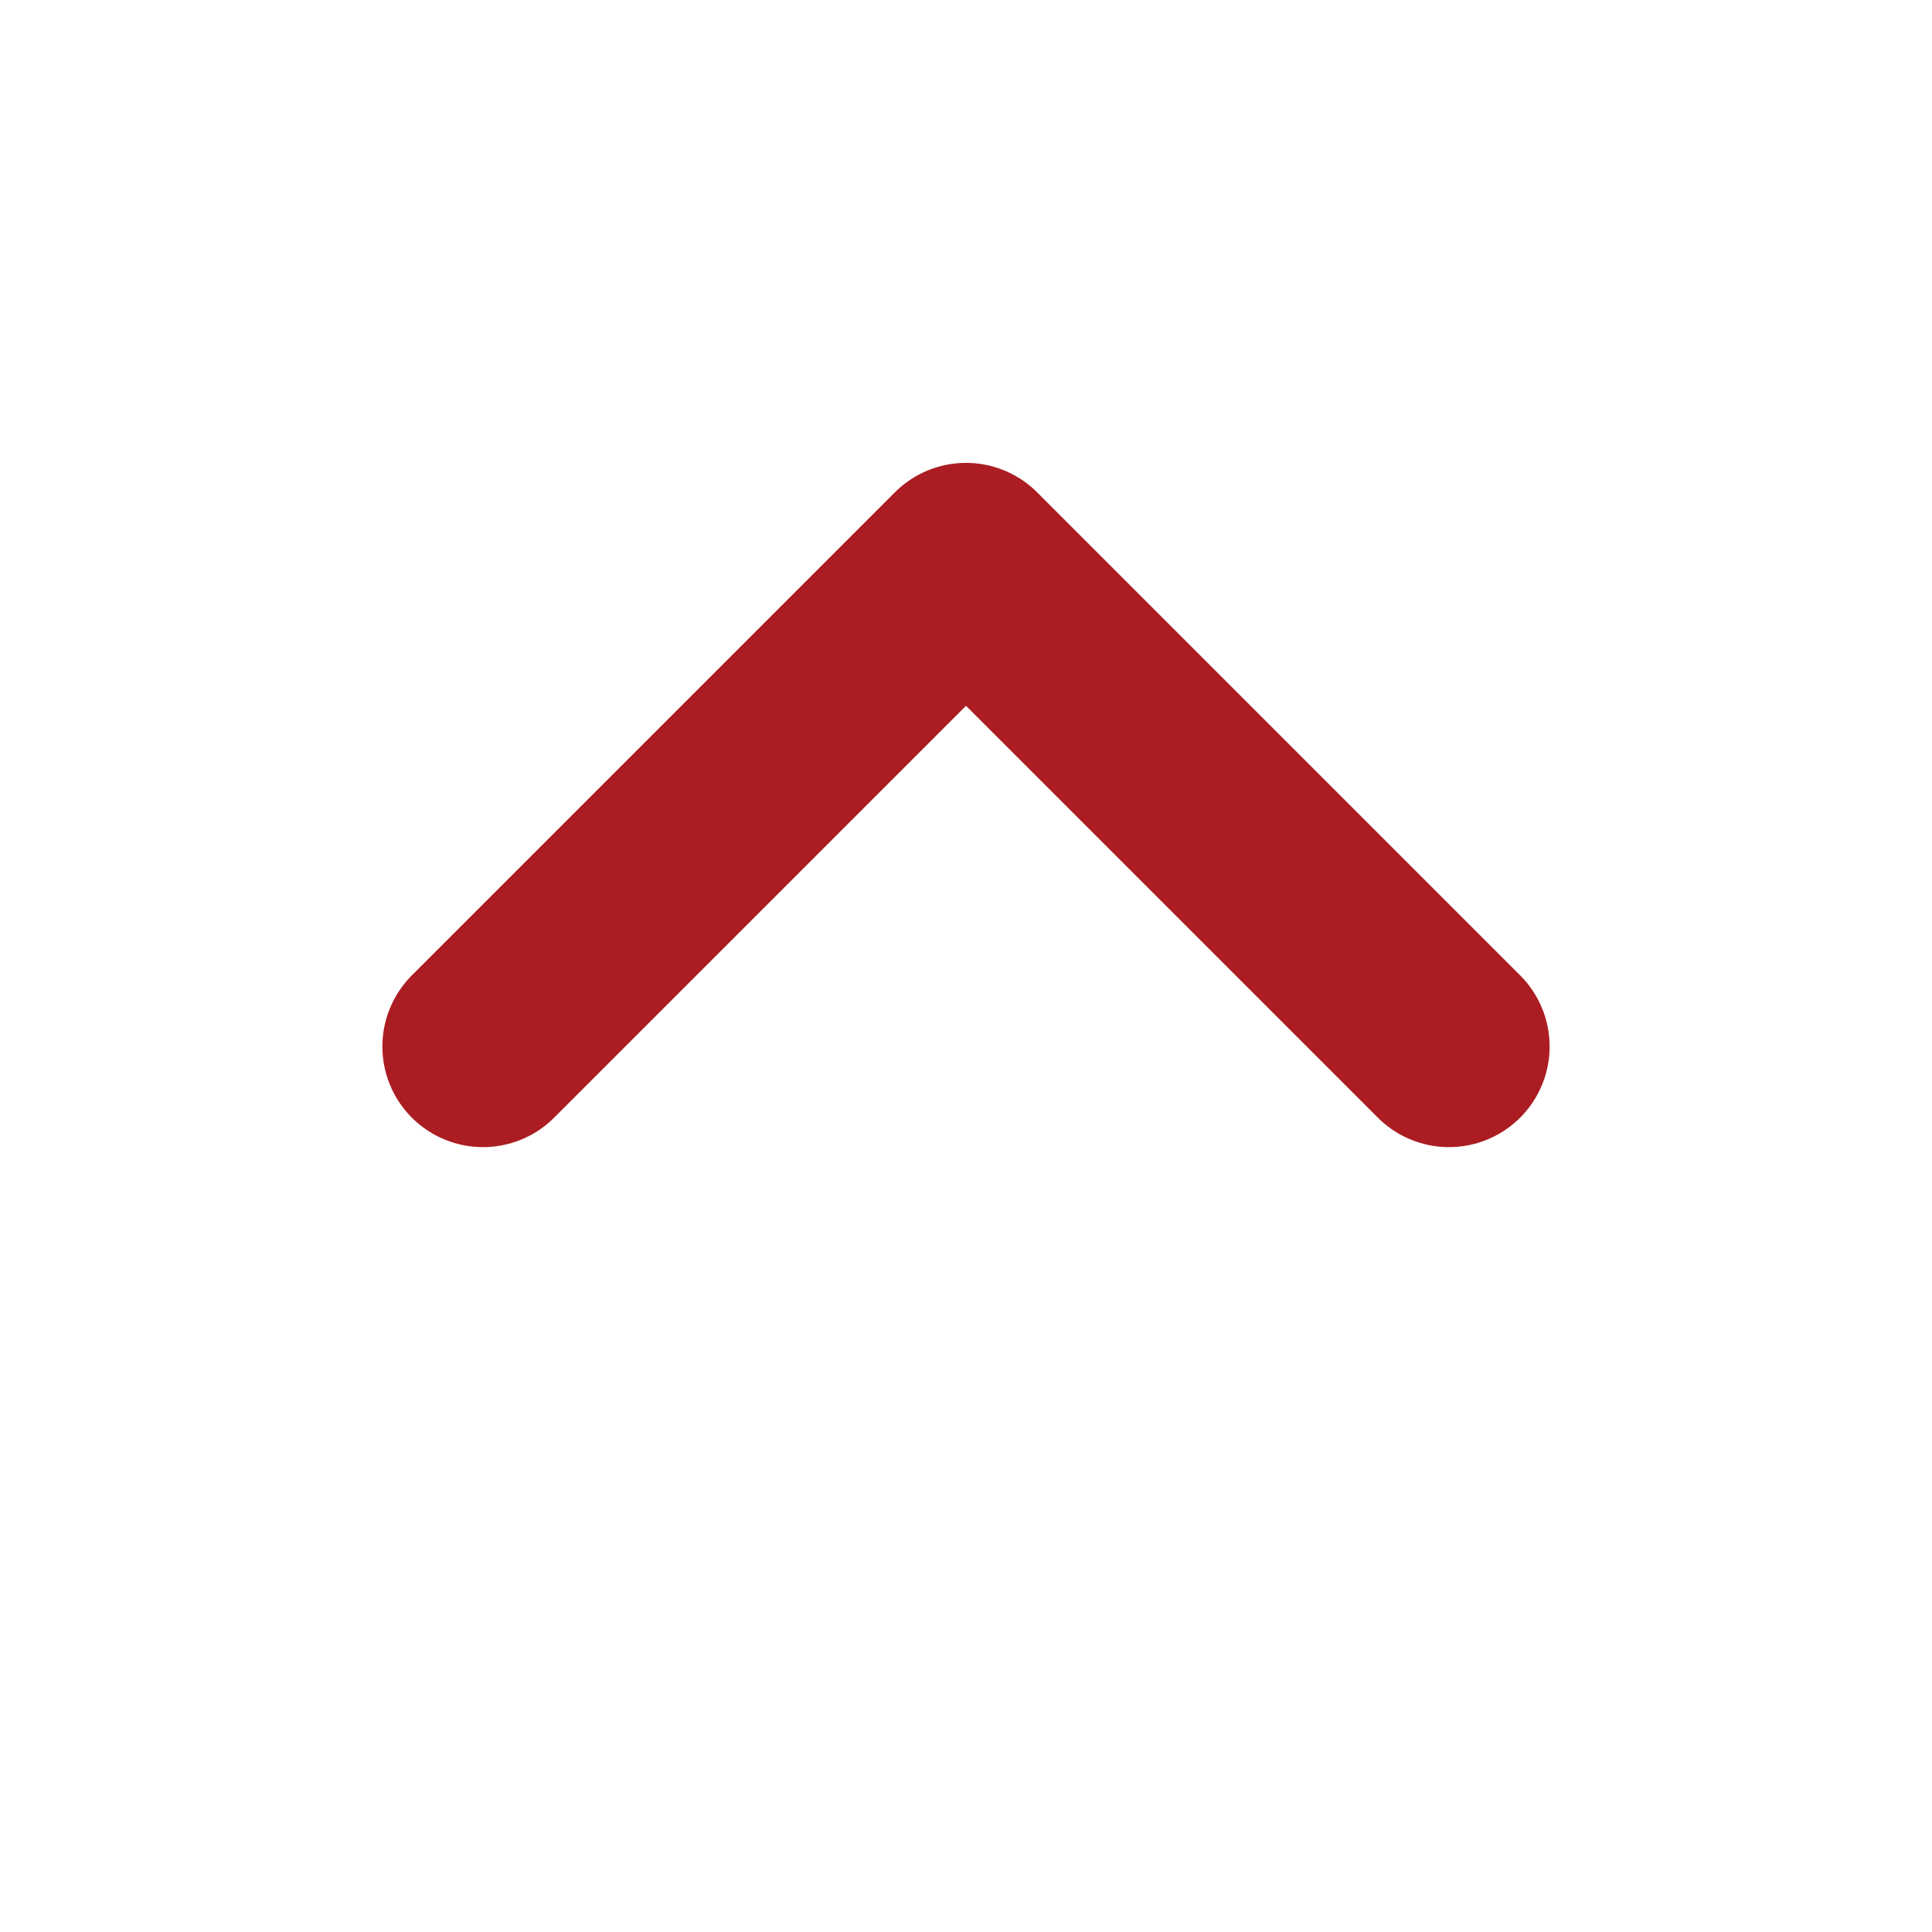 <svg width="24" height="24" viewBox="0 0 24 24" fill="none" xmlns="http://www.w3.org/2000/svg">
<g id="Icon / chevron-down">
<path id="Vector" d="M6 13L12 7L18 13" stroke="#AB1D22" stroke-width="2.5" stroke-linecap="round" stroke-linejoin="round"/>
</g>
</svg>
